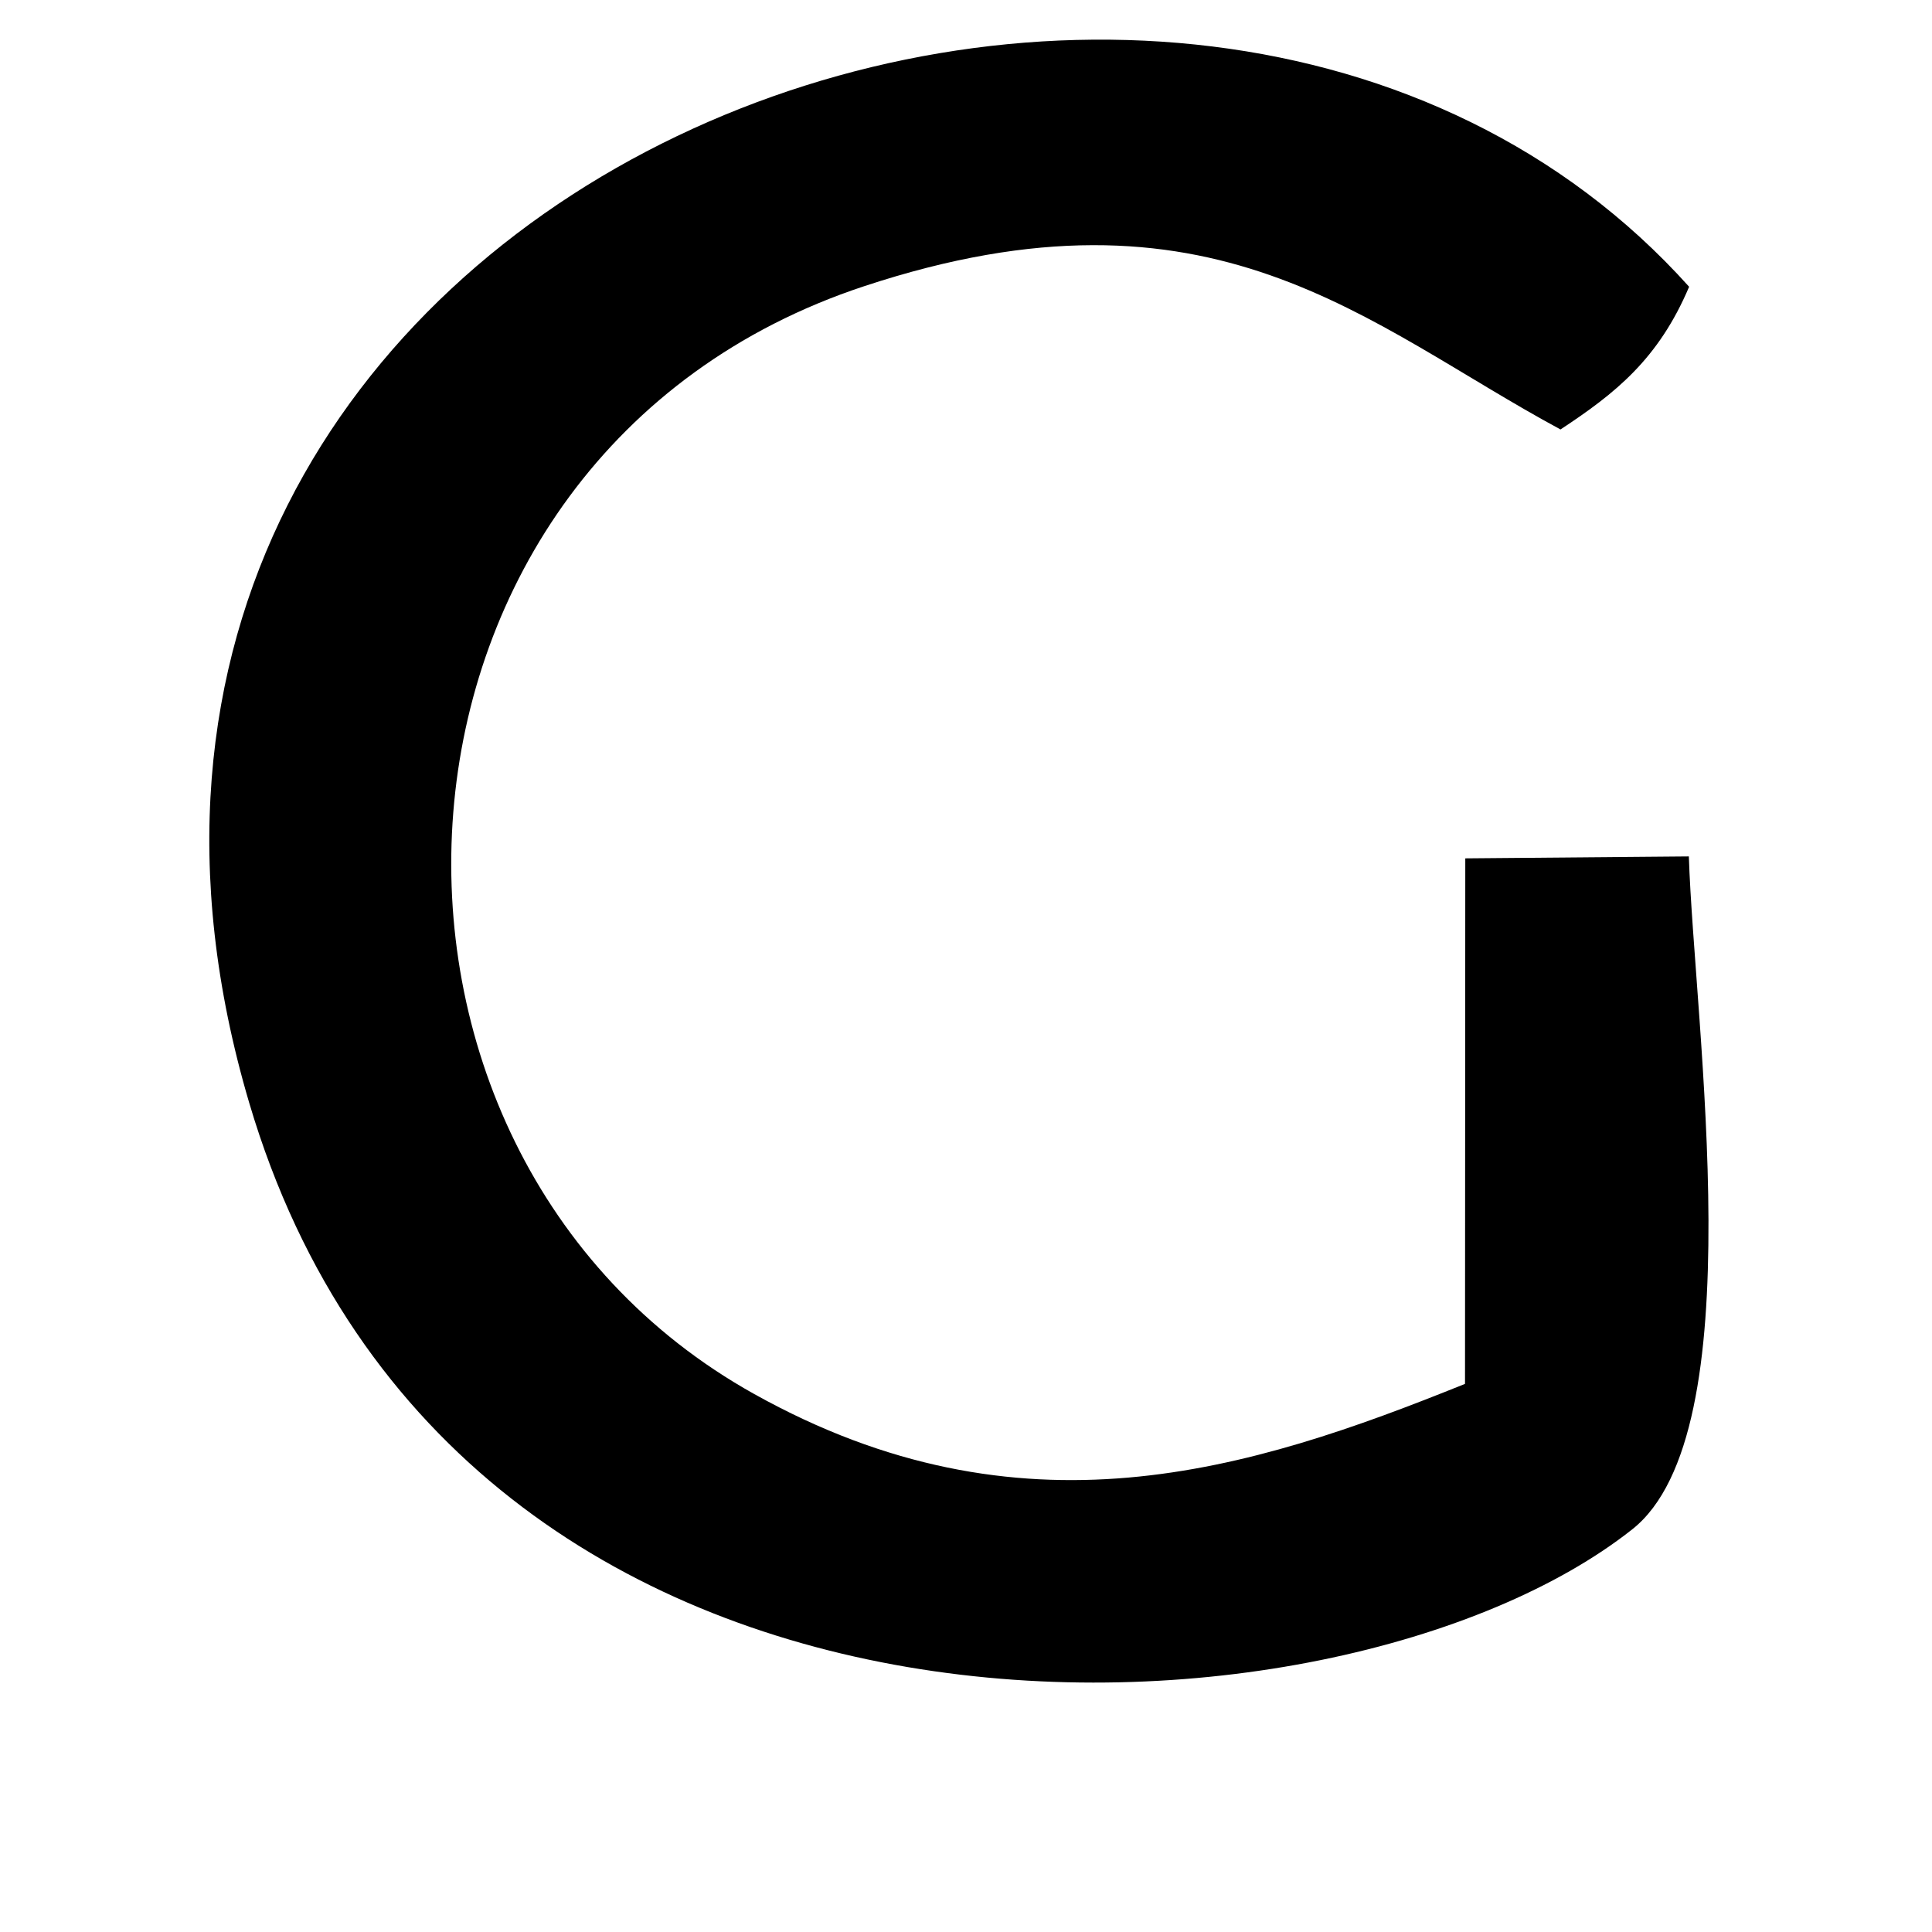 ﻿<?xml version="1.0" encoding="utf-8"?>
<svg version="1.1" xmlns:xlink="http://www.w3.org/1999/xlink" width="7px" height="7px" xmlns="http://www.w3.org/2000/svg">
  <g transform="matrix(1 0 0 1 -84 -87 )">
    <path d="M 5.914 5.541  C 6.357 5.191  6.139 3.718  6.119 3.103  L 5.309 3.11  L 5.308 5.014  C 4.523 5.331  3.7 5.59  2.733 5.051  C 1.15 4.169  1.275 1.65  3.131 1.037  C 4.395 0.619  4.949 1.176  5.654 1.556  C 5.853 1.425  6.009 1.301  6.12 1.039  C 4.29 -1  -0.09 0.637  0.903 3.996  C 1.655 6.539  4.842 6.389  5.914 5.541  Z " fill-rule="nonzero" fill="#000000" stroke="none" transform="matrix(1 0 0 1 84 87 )" />
  </g>
</svg>